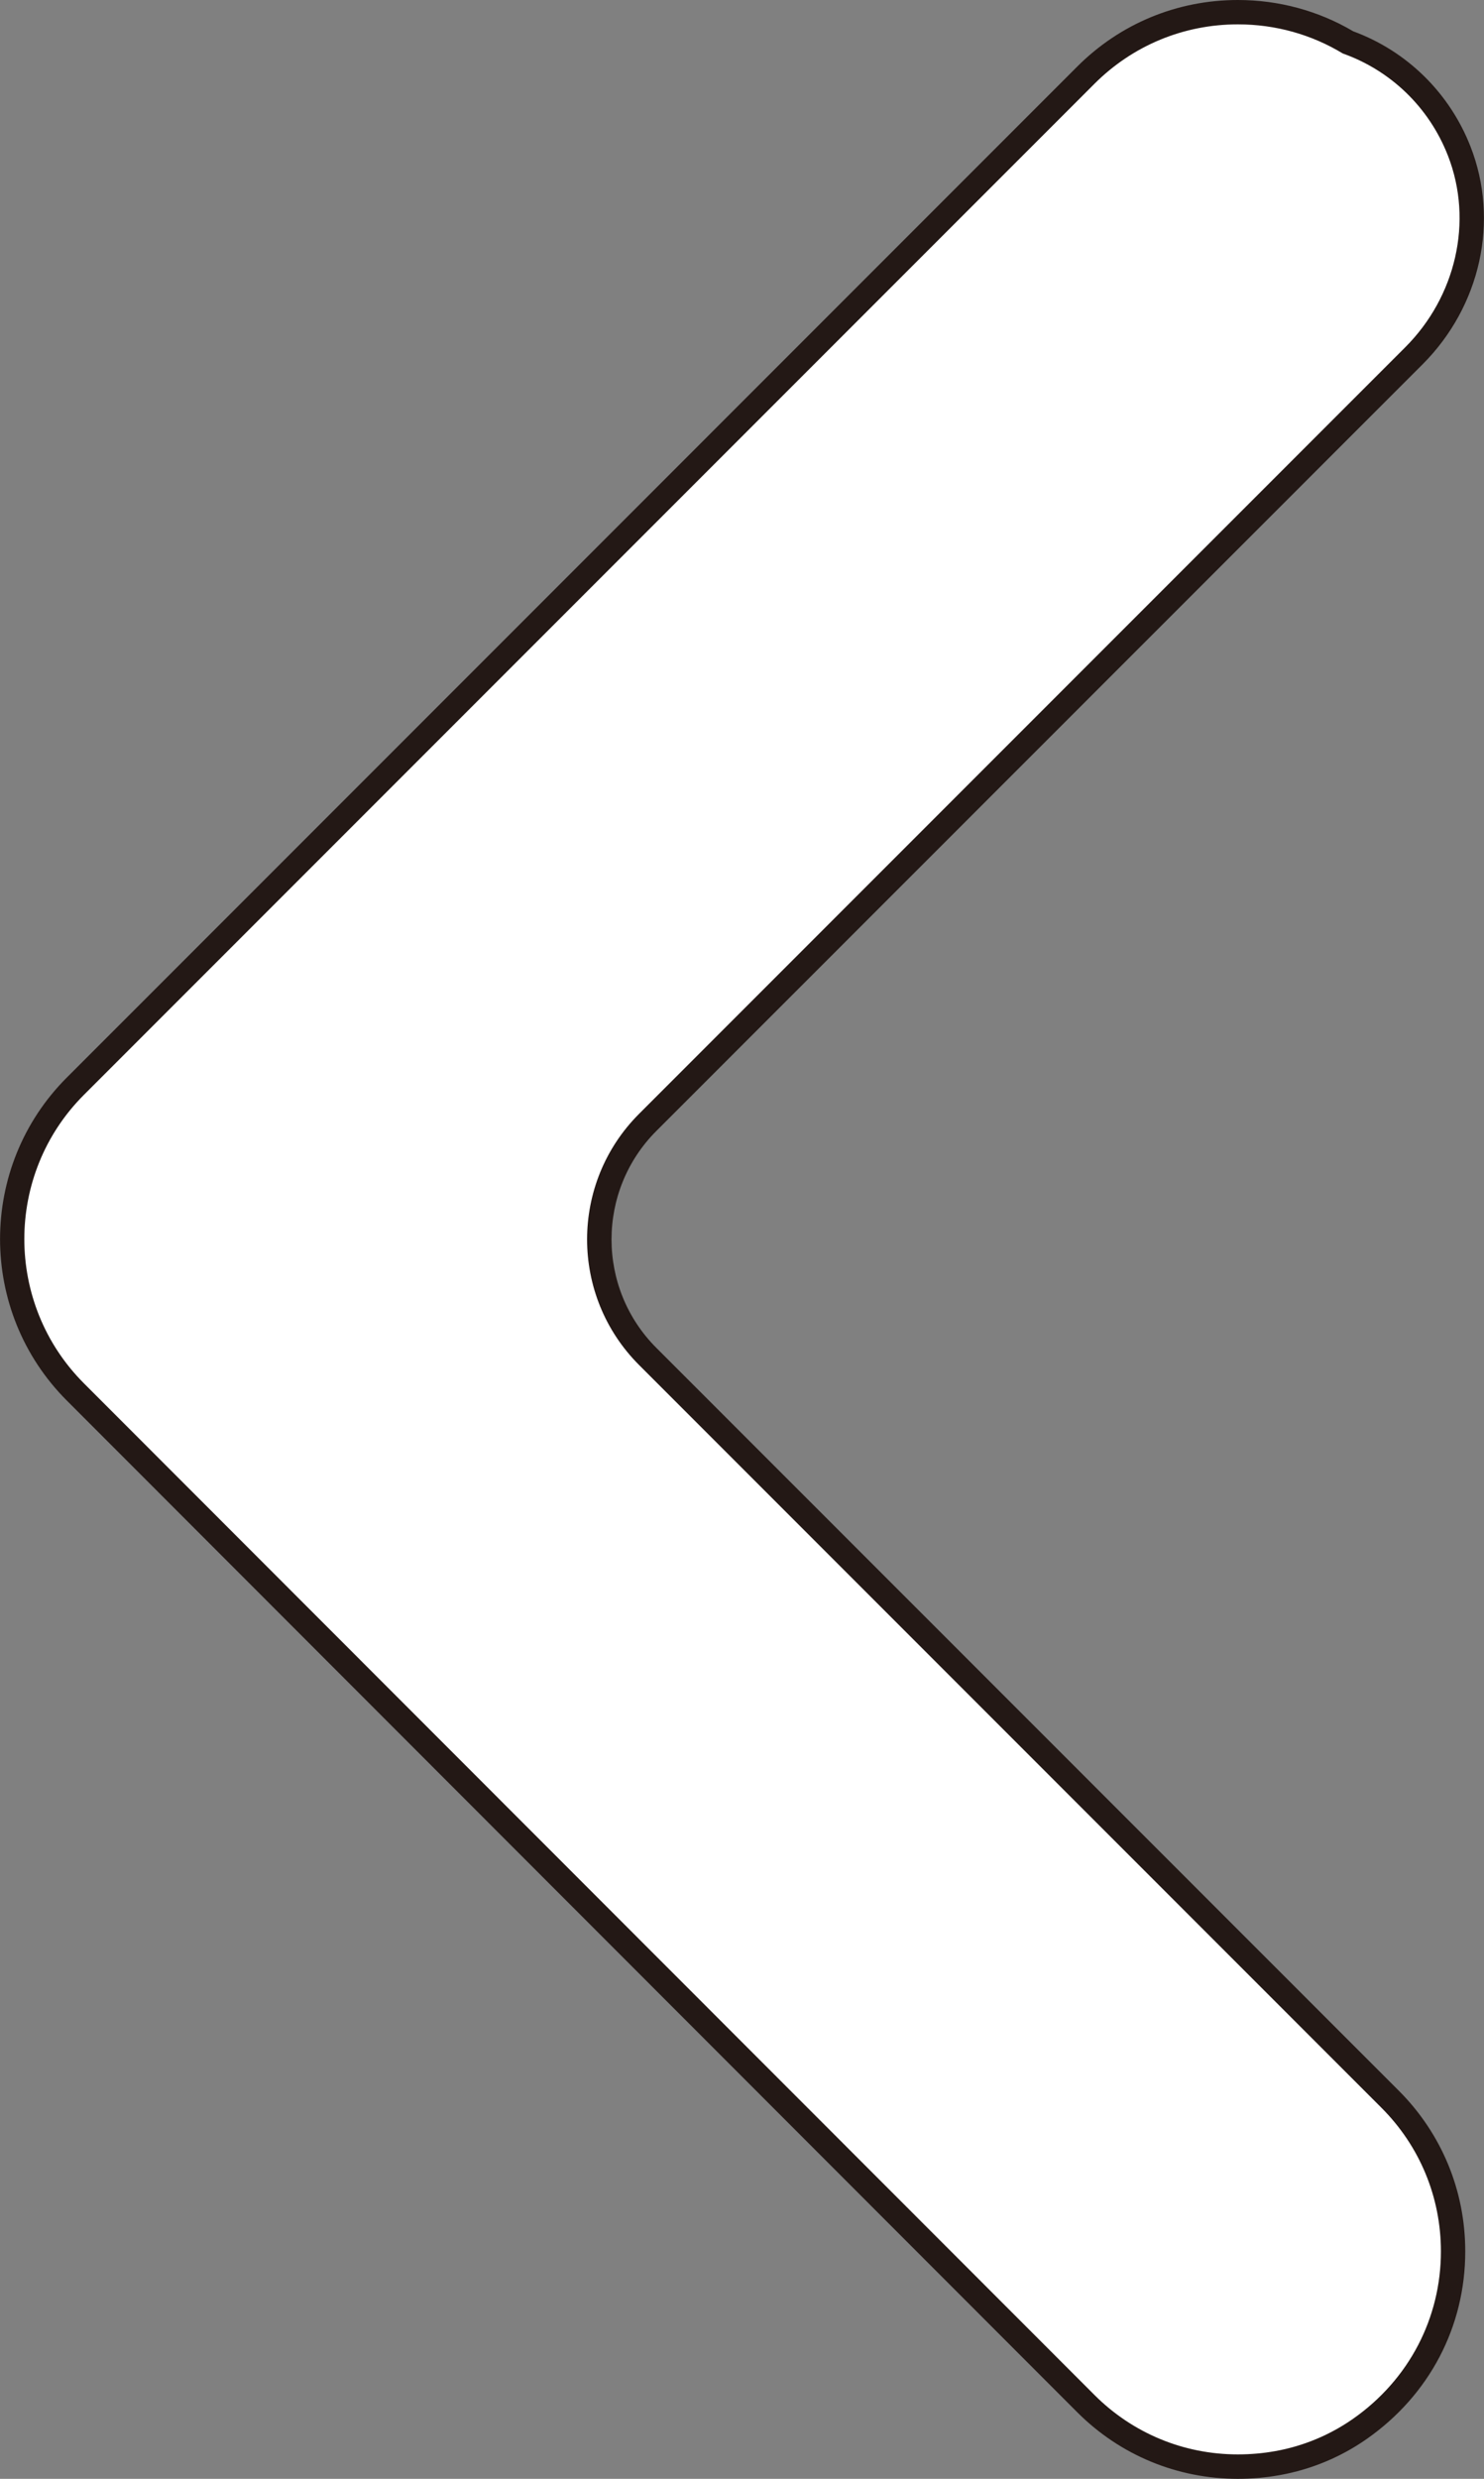 <?xml version="1.0" encoding="UTF-8"?>
<svg id="_レイヤー_2" data-name="レイヤー 2" xmlns="http://www.w3.org/2000/svg" viewBox="0 0 182.9 305.35">
  <rect x="0" y="0" width="182.9" height="305.35" fill="#808080" stroke="none"/>
  <defs>
    <style>
      .cls-1 {
        fill: #231815;
      }

      .cls-1, .cls-2 {
        stroke-width: 0px;
      }

      .cls-2 {
        fill: #fff;
      }
    </style>
  </defs>
  <g id="_レイヤー_1-2" data-name="レイヤー 1">
    <g>
      <path class="cls-2" d="m152.57,303.85c-7.08,0-13.74-2.76-18.75-7.76L9.28,171.46c-10.38-10.38-10.38-27.27,0-37.65L133.82,9.27c5.01-5.01,11.67-7.77,18.75-7.77,4.81,0,9.5,1.29,13.57,3.73,6.27,2.27,11.26,7.14,13.7,13.39,3.35,8.57,1.16,18.47-5.58,25.21l-94.44,94.44c-3.85,3.85-5.97,8.97-5.97,14.41s2.12,10.56,5.97,14.41l91.49,91.49c5.01,5.01,7.77,11.67,7.77,18.75,0,8.79-4.19,16.76-11.49,21.87-3.01,2.11-6.51,3.56-10.13,4.21-1.62.29-3.27.44-4.89.44Z"/>
      <path class="cls-1" d="m152.57,3c4.63,0,9.07,1.25,12.93,3.59,5.82,2.06,10.6,6.56,12.95,12.57,3.18,8.14.94,17.42-5.24,23.6l-94.44,94.44c-8.55,8.55-8.55,22.4,0,30.95l91.49,91.49c4.72,4.72,7.33,11.01,7.33,17.69,0,8.19-3.91,15.79-10.85,20.64-2.85,1.99-6.12,3.35-9.54,3.96-1.55.28-3.1.41-4.63.41-6.68,0-12.96-2.6-17.69-7.33L10.34,170.4c-9.79-9.8-9.79-25.74,0-35.53L134.88,10.33c4.73-4.73,11.01-7.33,17.69-7.33m0-3c-7.48,0-14.52,2.91-19.81,8.21L8.23,132.74c-10.96,10.96-10.97,28.81,0,39.78l124.54,124.63c5.29,5.29,12.33,8.2,19.81,8.2,1.71,0,3.44-.15,5.15-.46,3.83-.68,7.54-2.22,10.73-4.46,7.71-5.4,12.13-13.82,12.13-23.1,0-7.48-2.91-14.52-8.21-19.81l-91.49-91.49c-7.36-7.36-7.36-19.34,0-26.71l94.44-94.44c7.16-7.16,9.48-17.69,5.91-26.82-2.58-6.61-7.84-11.77-14.45-14.2-4.28-2.53-9.19-3.86-14.22-3.86h0Z"/>
    </g>
  </g>
</svg>
